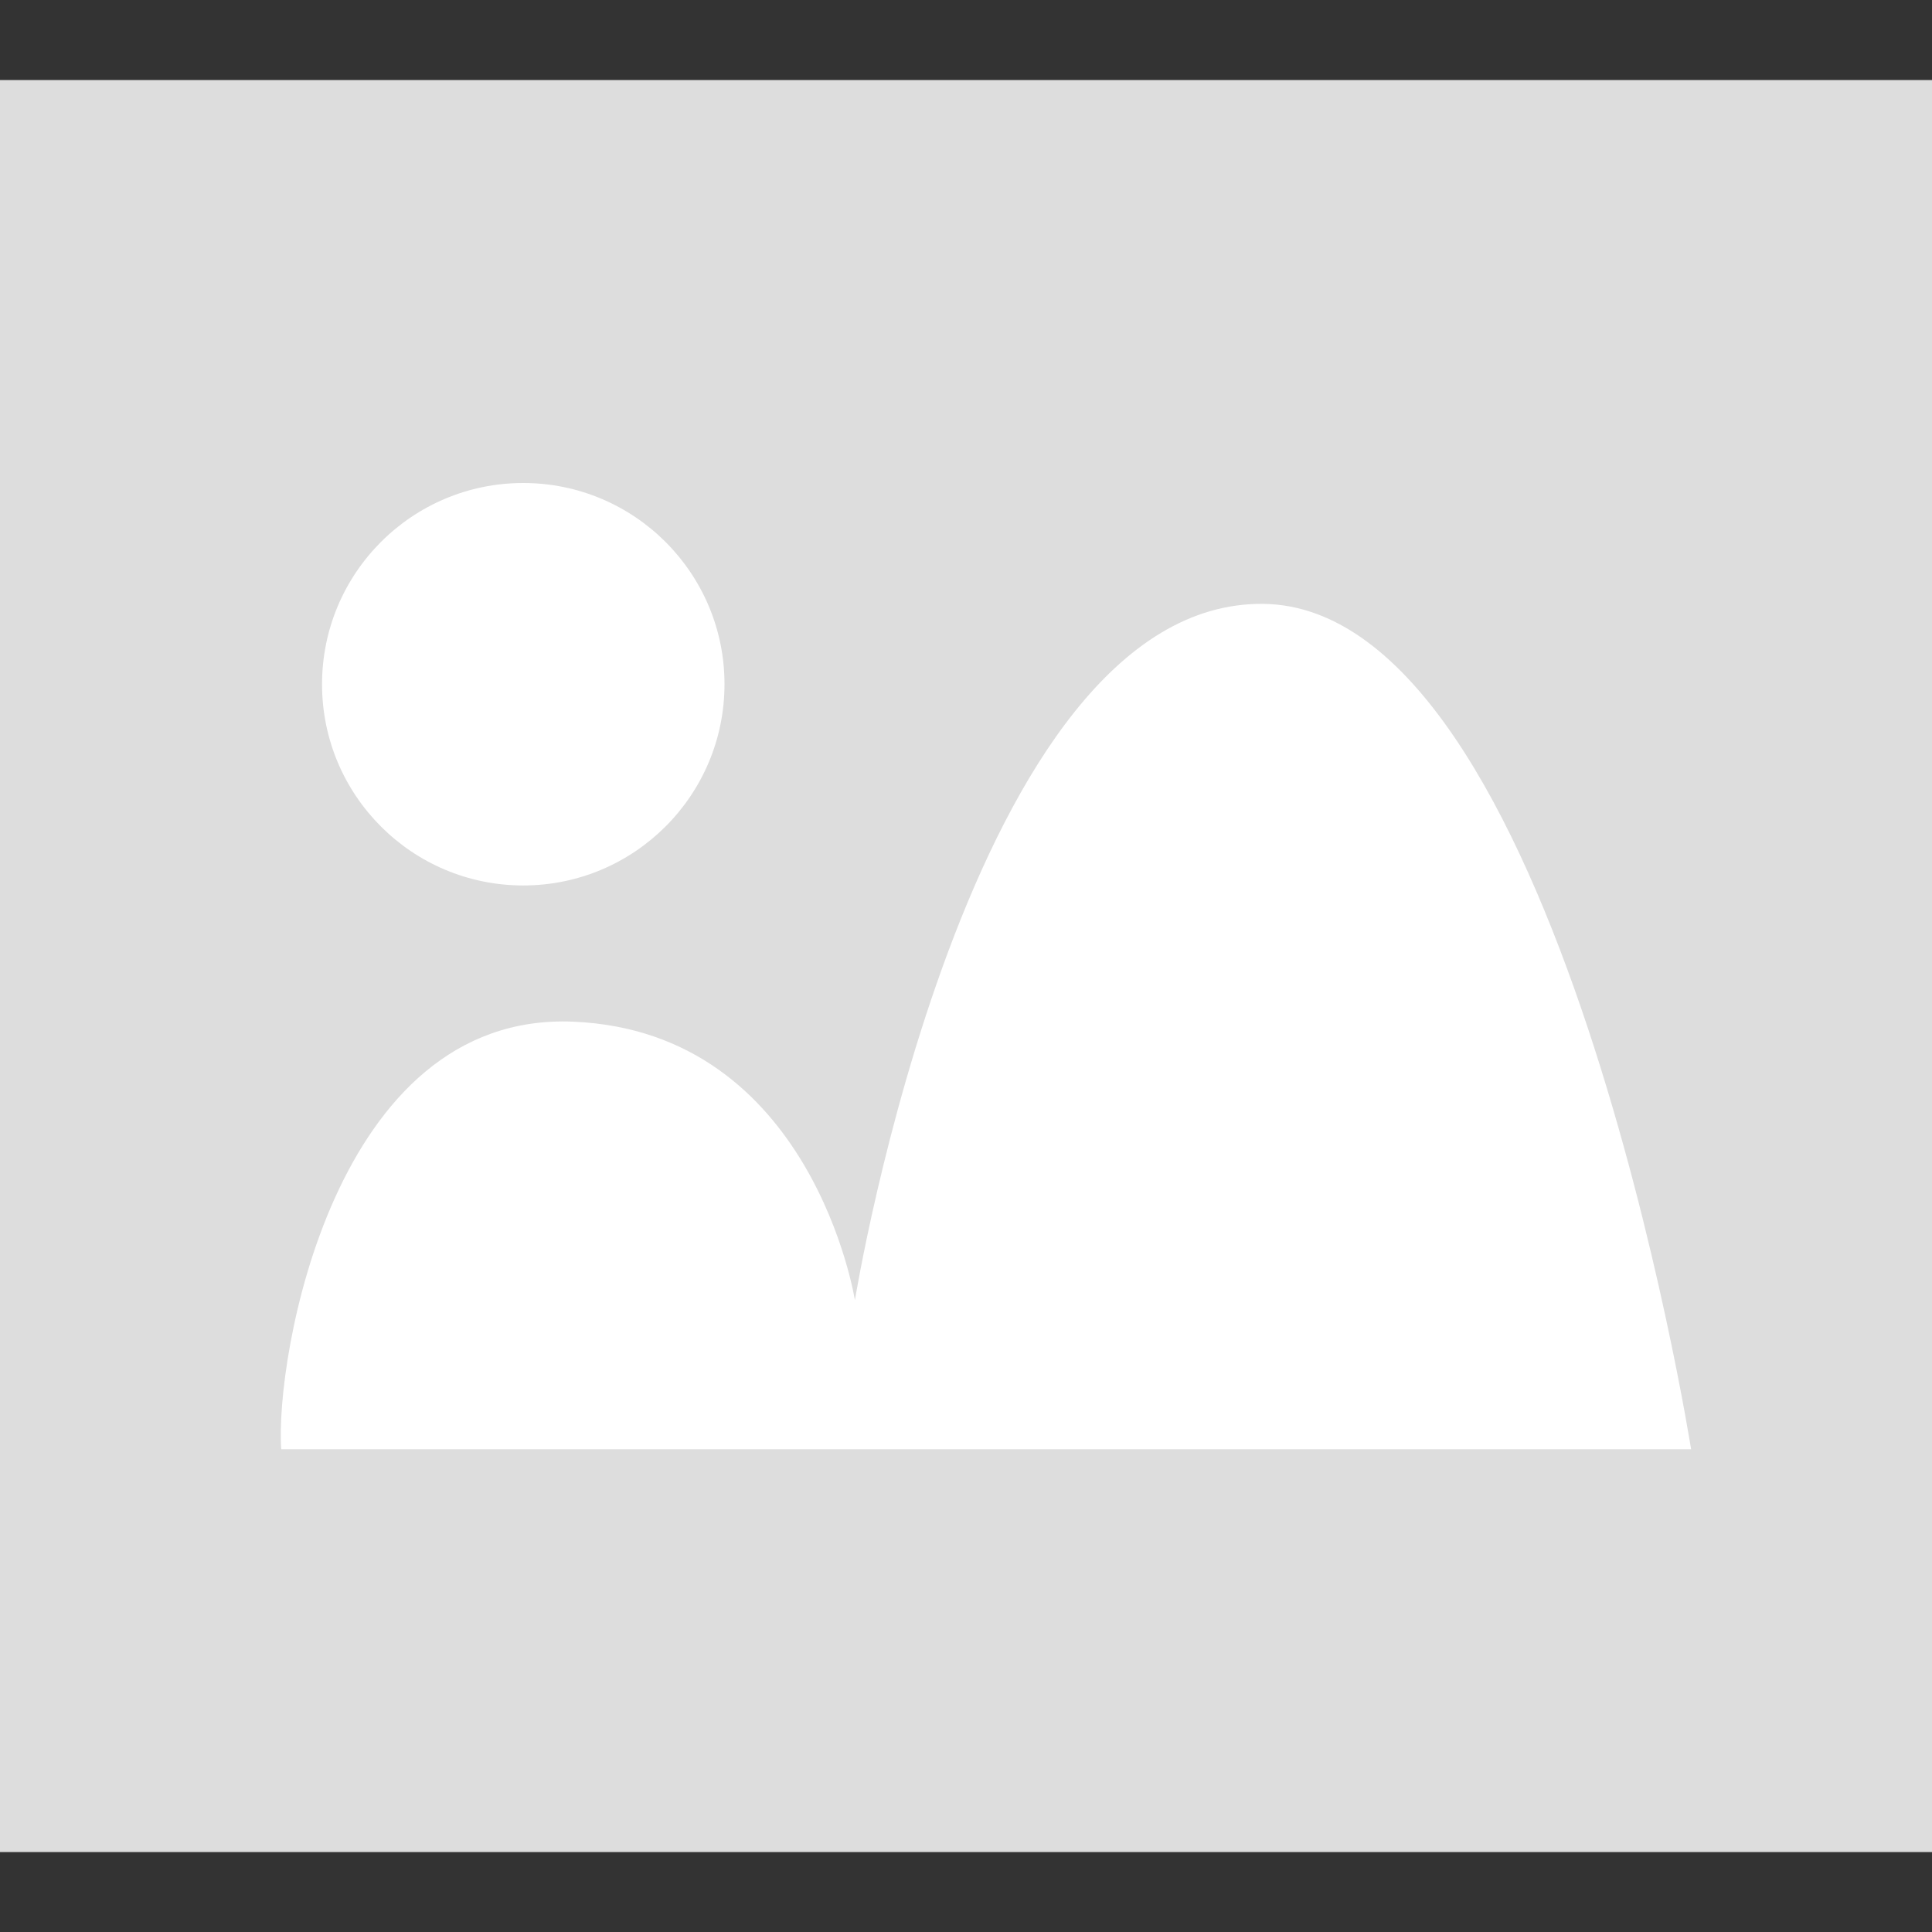 <?xml version="1.0" encoding="utf-8"?>
<!-- Generated by IcoMoon.io -->
<!DOCTYPE svg PUBLIC "-//W3C//DTD SVG 1.1//EN" "http://www.w3.org/Graphics/SVG/1.1/DTD/svg11.dtd">
<svg version="1.1" xmlns="http://www.w3.org/2000/svg" xmlns:xlink="http://www.w3.org/1999/xlink" width="32" height="32" viewBox="0 0 32 32">
<rect x="0" y="0" width="32" height="32" fill="#333333" stroke="none"/>
<path fill="#ddd" d="M0 1.326h32v29.35h-32v-29.35z"></path>
<path fill="#fff" d="M20.924 10.002c-4.886-0.054-6.764 11.534-6.764 11.534s-0.698-4.45-4.67-4.614-4.938 5.602-4.832 7.082h23.352c0 0-2.202-13.946-7.086-14.002zM8.666 14.666c1.84 0 3.334-1.492 3.334-3.334 0-1.84-1.494-3.332-3.334-3.332s-3.332 1.492-3.332 3.334c0 1.84 1.492 3.332 3.332 3.332z"></path>
</svg>
